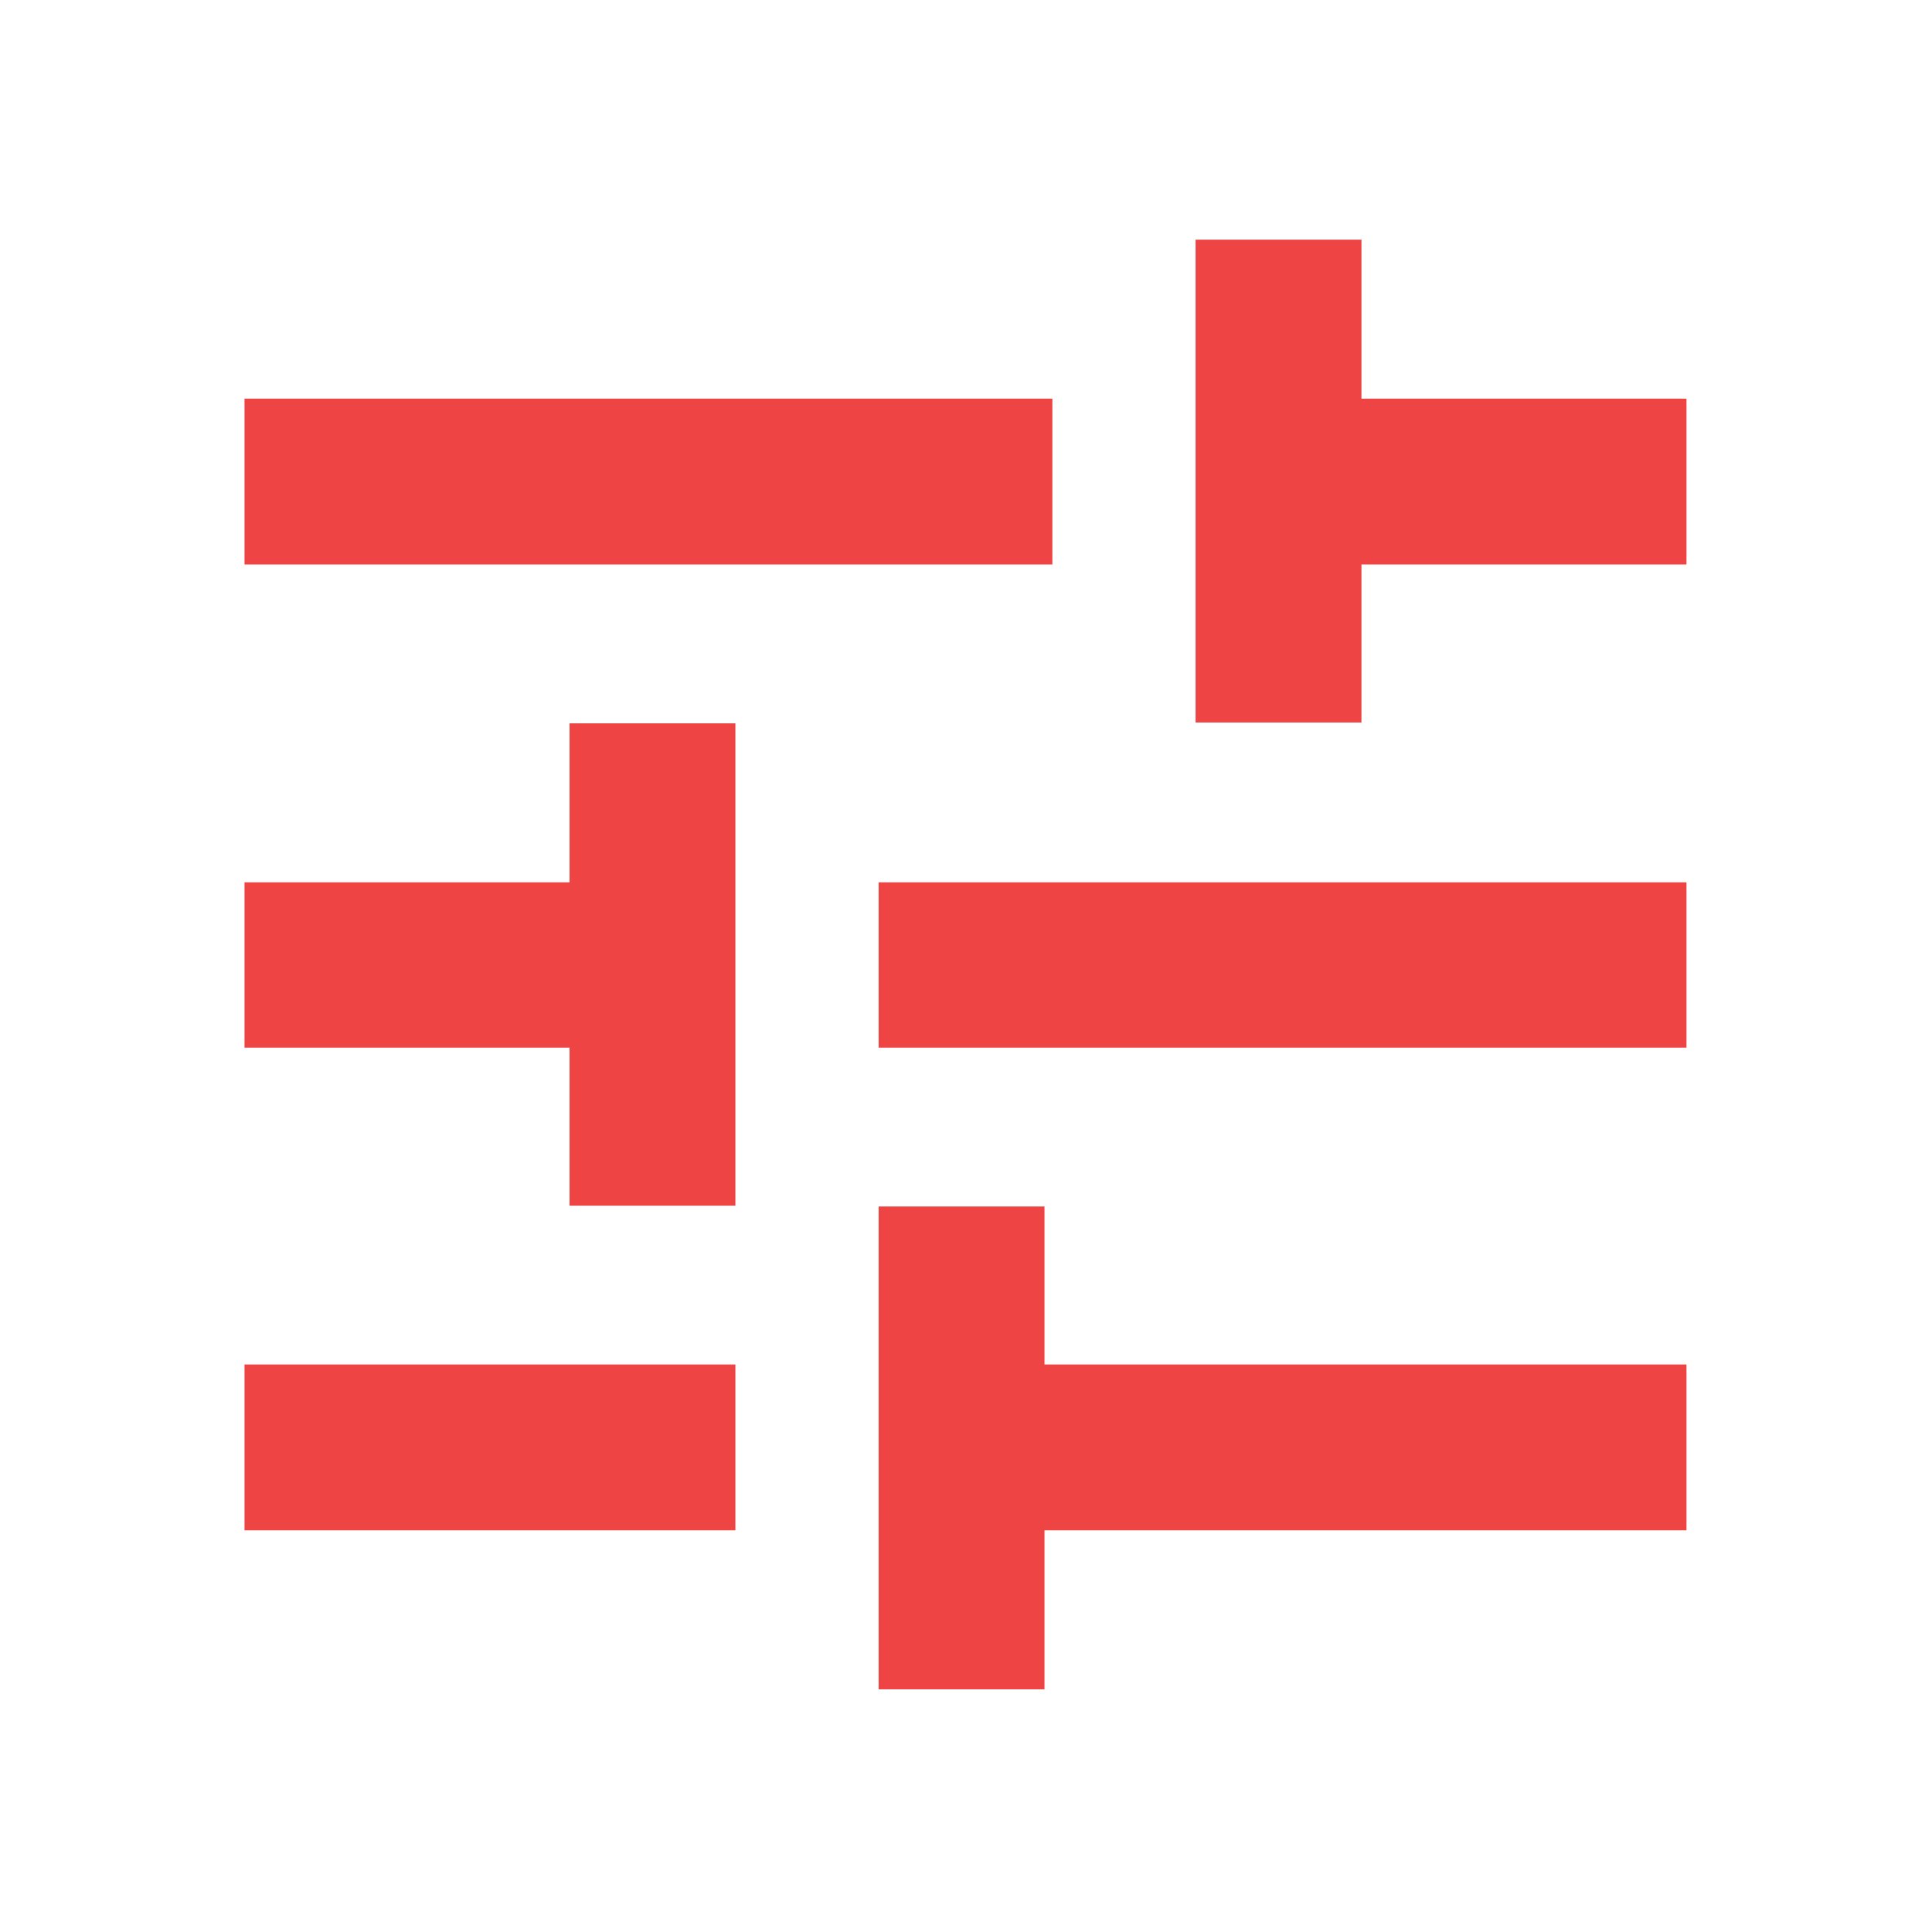 <svg xmlns="http://www.w3.org/2000/svg" height="24" viewBox="0 -960 960 960" width="24"><path fill="rgb(239,68,68)" d="M436.587-120.587V-360.5H519v78.5h319v82.413H519v79h-82.413Zm-315.087-79V-282h243.913v82.413H121.5ZM283-360.913v-78.5H121.5v-82.174H283v-79h82.413v239.674H283Zm153.587-78.5v-82.174H838v82.174H436.587ZM594.087-601v-239.913H676.5v79H838v82.413H676.5v78.5h-82.413ZM121.5-679.5v-82.413h401.413v82.413H121.5Z"/></svg>